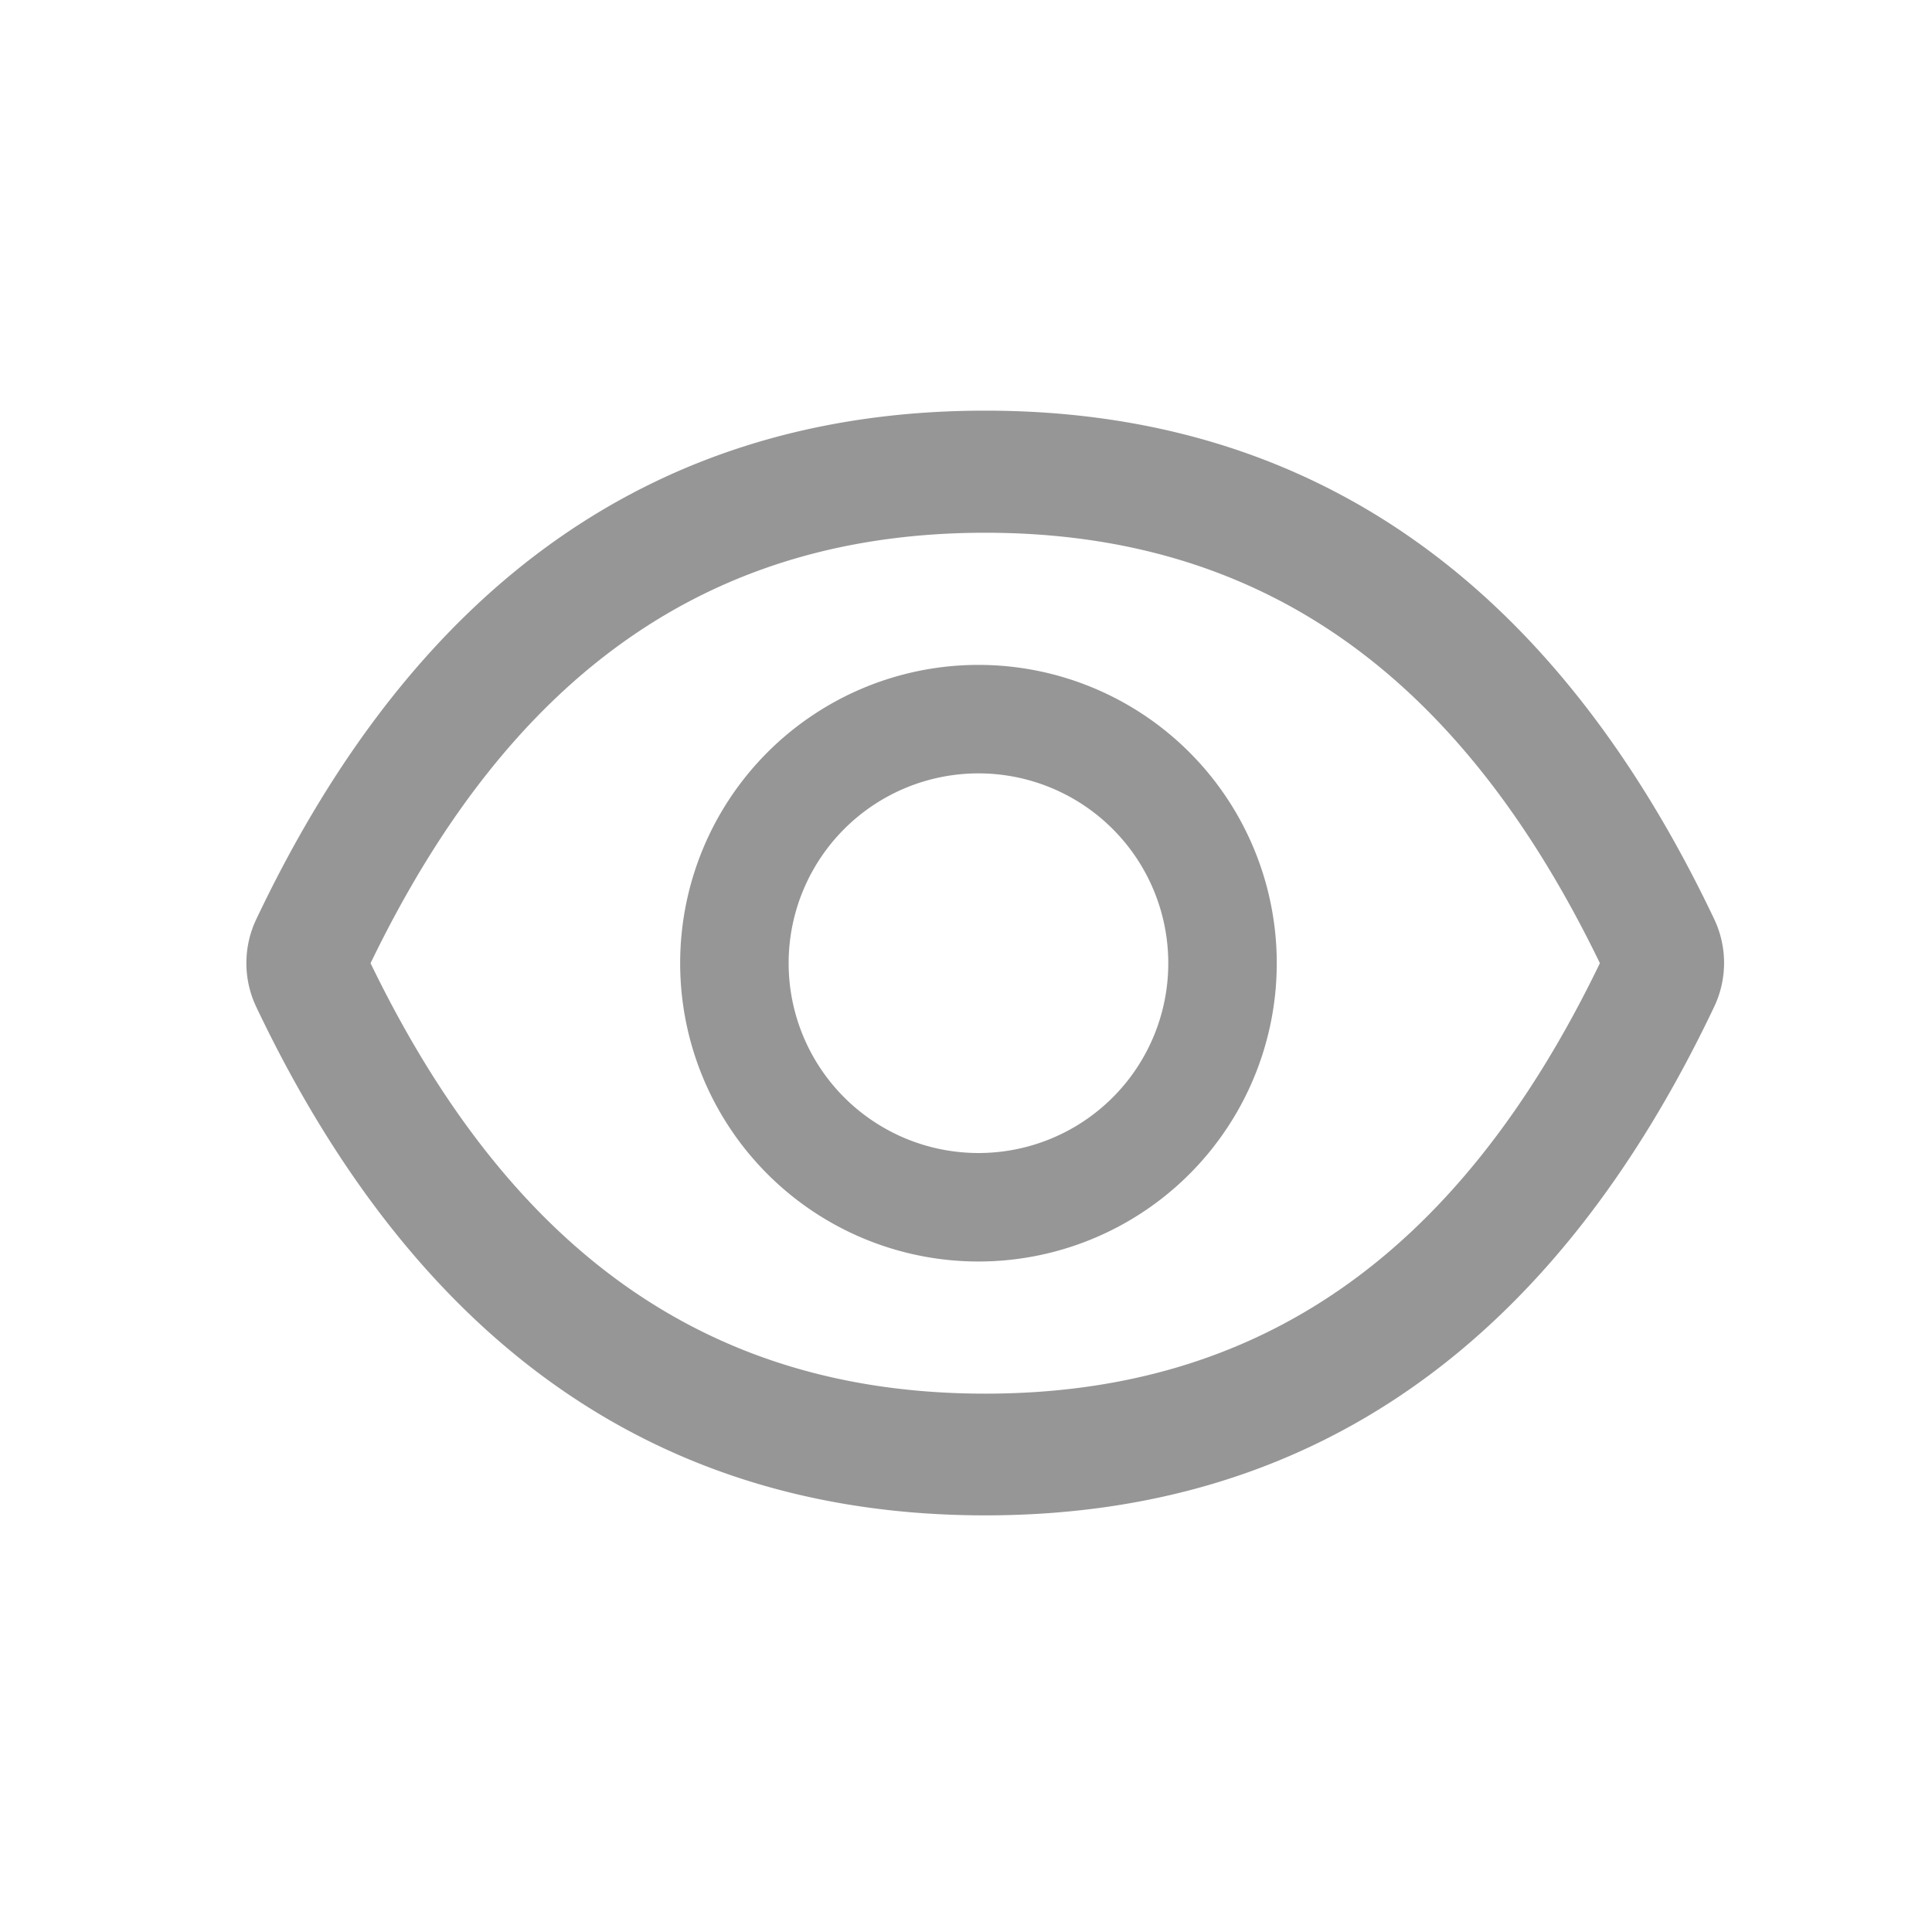 <svg xmlns="http://www.w3.org/2000/svg" width="20" height="20" viewBox="0 0 20 20">
    <defs>
        <style>
            .cls-1{fill:none}.cls-2{fill:#969696}
        </style>
    </defs>
    <g id="Show" transform="translate(-1036 -139)">
        <path id="Rectangle" d="M0 0h20v20H0z" class="cls-1" transform="translate(1036 139)"/>
        <g id="Show-2" data-name="Show" transform="translate(1038.55 143.251)">
            <path id="Path" d="M91.222 191.267c-1.663-3.5-4.177-5.267-7.548-5.267s-5.885 1.763-7.548 5.269a1.058 1.058 0 0 0 0 .9c1.663 3.5 4.177 5.267 7.548 5.267s5.884-1.763 7.548-5.269a1.058 1.058 0 0 0 0-.9zm-7.548 4.909c-2.83 0-4.9-1.435-6.363-4.456 1.461-3.021 3.534-4.456 6.363-4.456s4.9 1.435 6.363 4.456c-1.459 3.021-3.531 4.456-6.363 4.456z" class="cls-2" transform="translate(-76.025 -186)"/>
            <path id="Path-2" d="M335.088 336a3.088 3.088 0 1 0 3.088 3.088 3.088 3.088 0 0 0-3.088-3.088zm0 5.053a1.965 1.965 0 1 1 1.965-1.965 1.964 1.964 0 0 1-1.965 1.965z" class="cls-2" data-name="Path" transform="translate(-327.509 -333.368)"/>
        </g>
    </g>
</svg>
